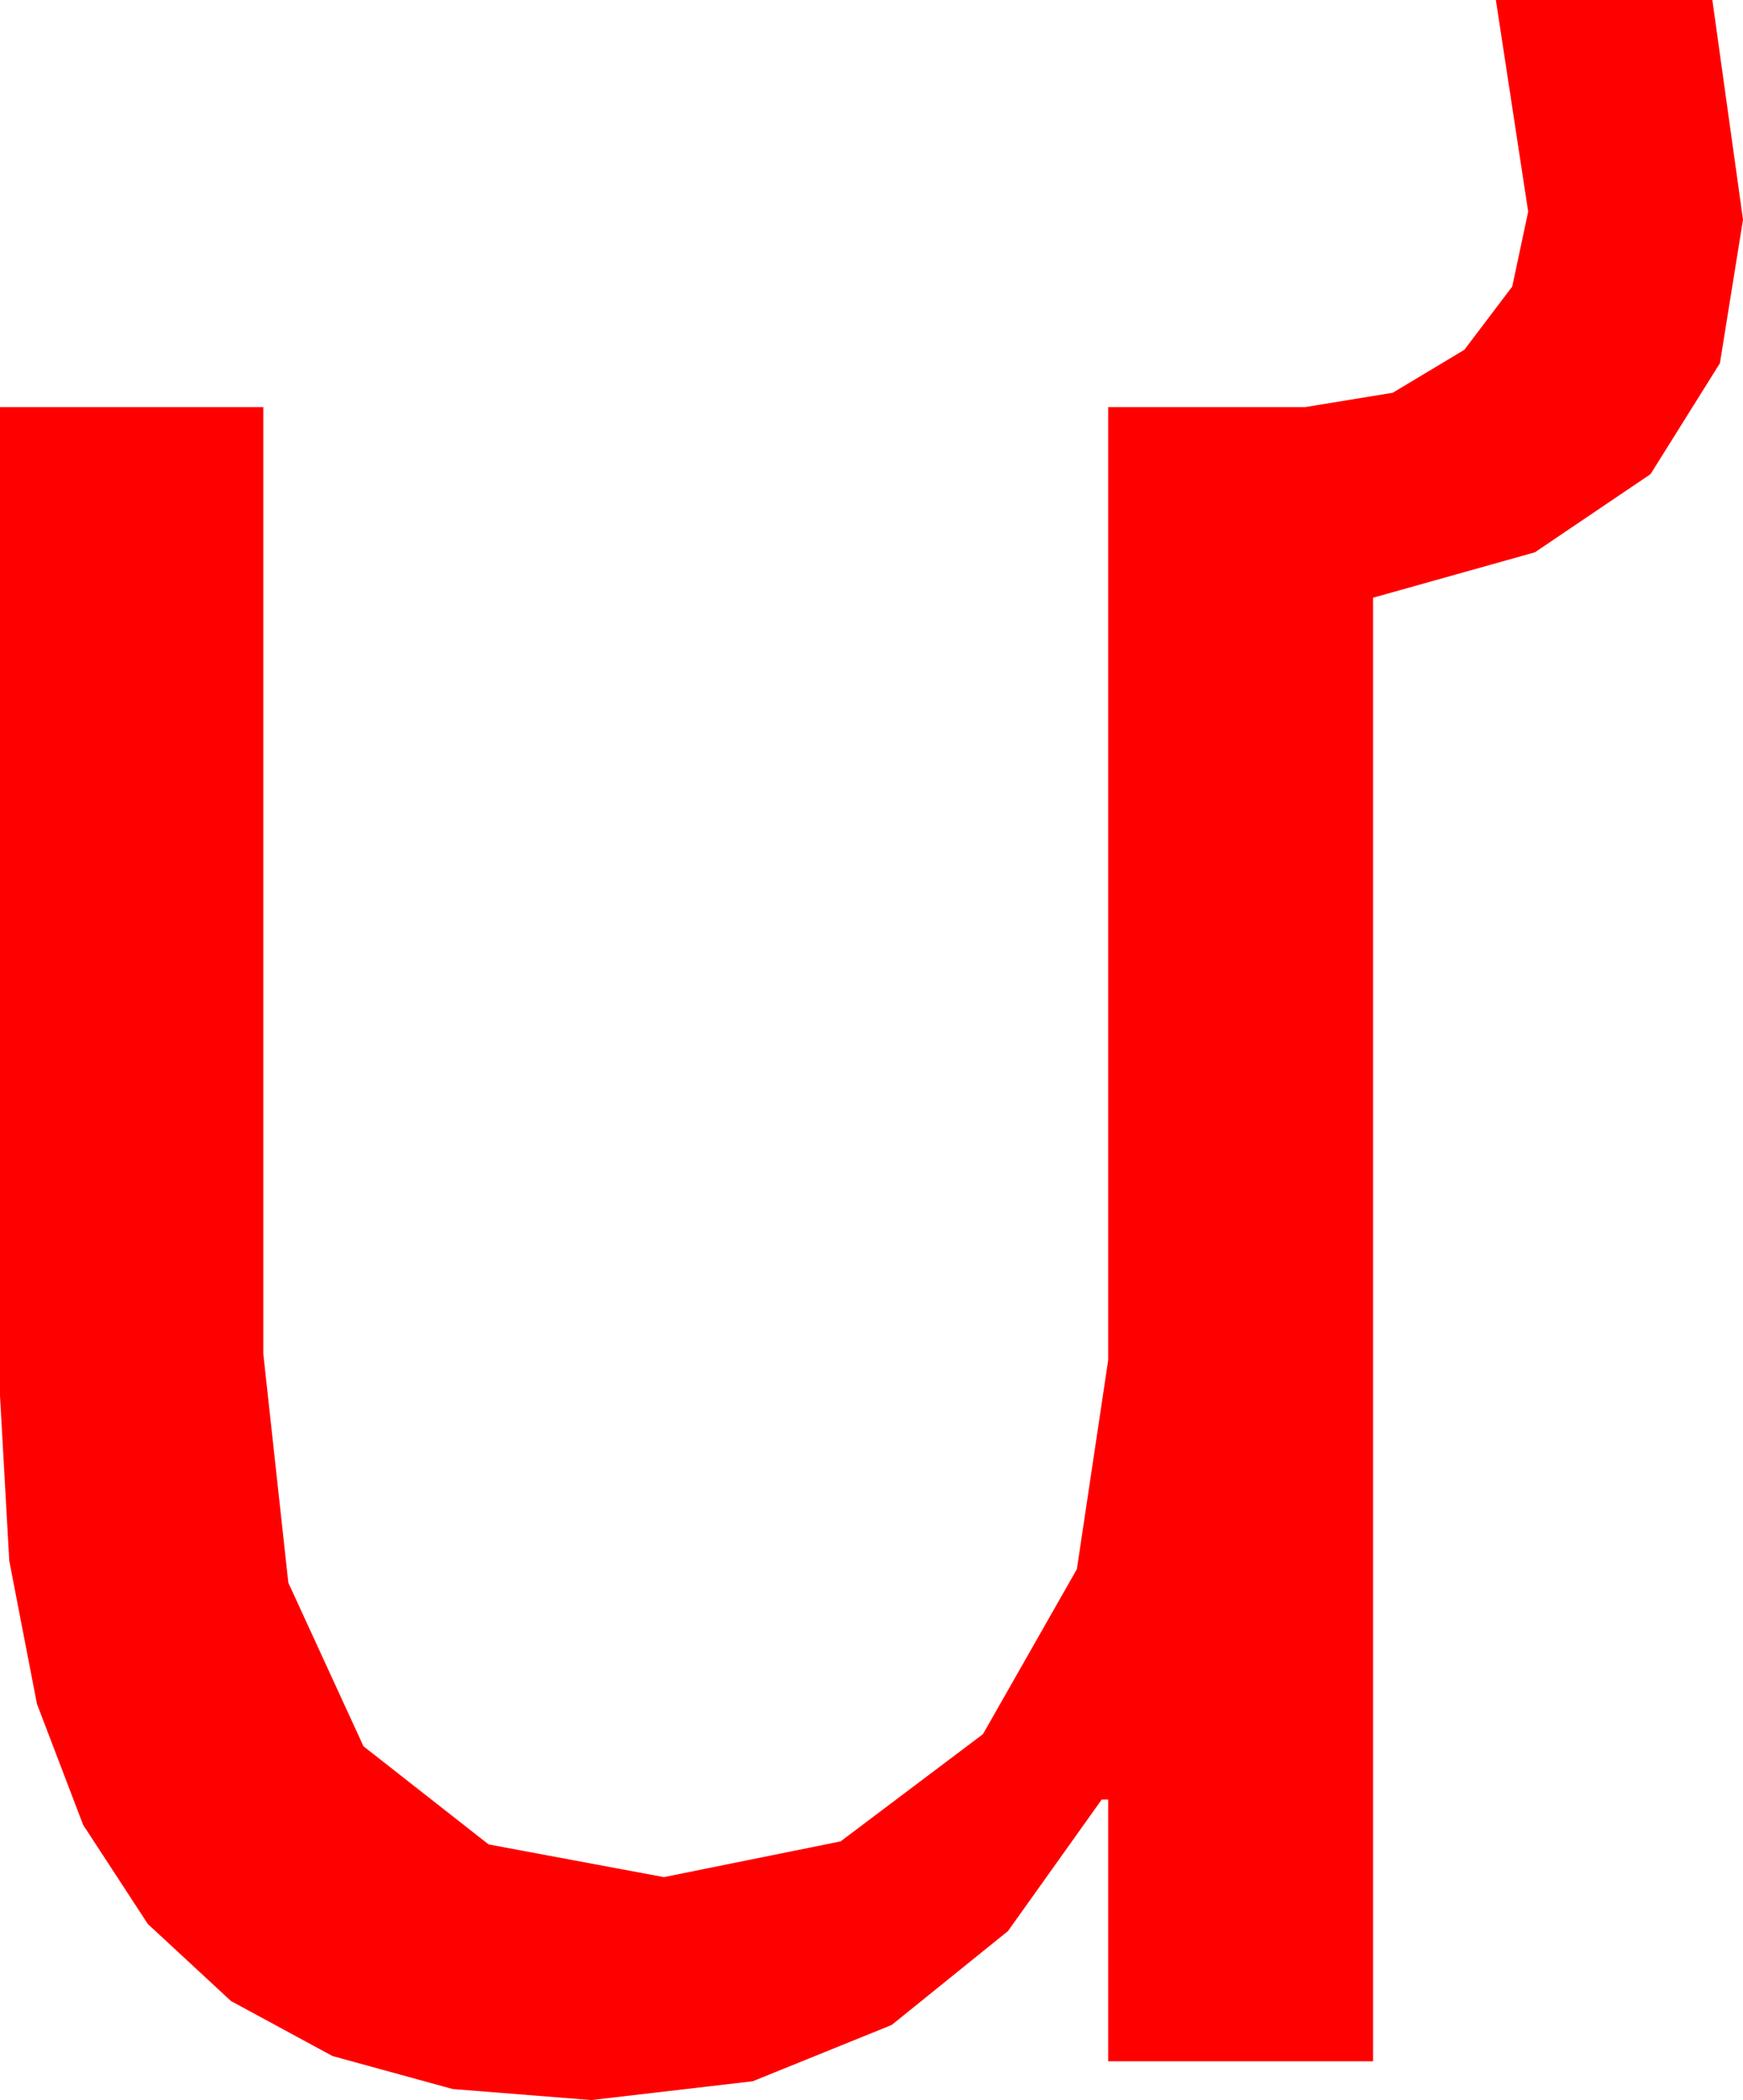 <?xml version="1.0" encoding="utf-8"?>
<!DOCTYPE svg PUBLIC "-//W3C//DTD SVG 1.1//EN" "http://www.w3.org/Graphics/SVG/1.1/DTD/svg11.dtd">
<svg width="31.611" height="38.086" xmlns="http://www.w3.org/2000/svg" xmlns:xlink="http://www.w3.org/1999/xlink" xmlns:xml="http://www.w3.org/XML/1998/namespace" version="1.1">
  <g>
    <g>
      <path style="fill:#FF0000;fill-opacity:1" d="M27.129,0L31.055,0 31.611,3.984 31.192,6.588 29.934,8.599 27.838,10.016 24.902,10.84 24.902,37.383 20.098,37.383 20.098,32.637 19.98,32.637 18.281,35.021 16.172,36.724 13.652,37.745 10.723,38.086 8.21,37.886 6.031,37.288 4.189,36.29 2.681,34.893 1.508,33.096 0.67,30.901 0.168,28.306 0,25.312 0,7.383 4.775,7.383 4.775,24.551 5.229,28.704 6.592,31.67 8.862,33.45 12.041,34.043 15.245,33.395 17.827,31.45 19.53,28.458 20.098,24.668 20.098,7.383 23.672,7.383 25.258,7.123 26.558,6.343 27.426,5.197 27.715,3.838 27.129,0z" />
    </g>
  </g>
</svg>